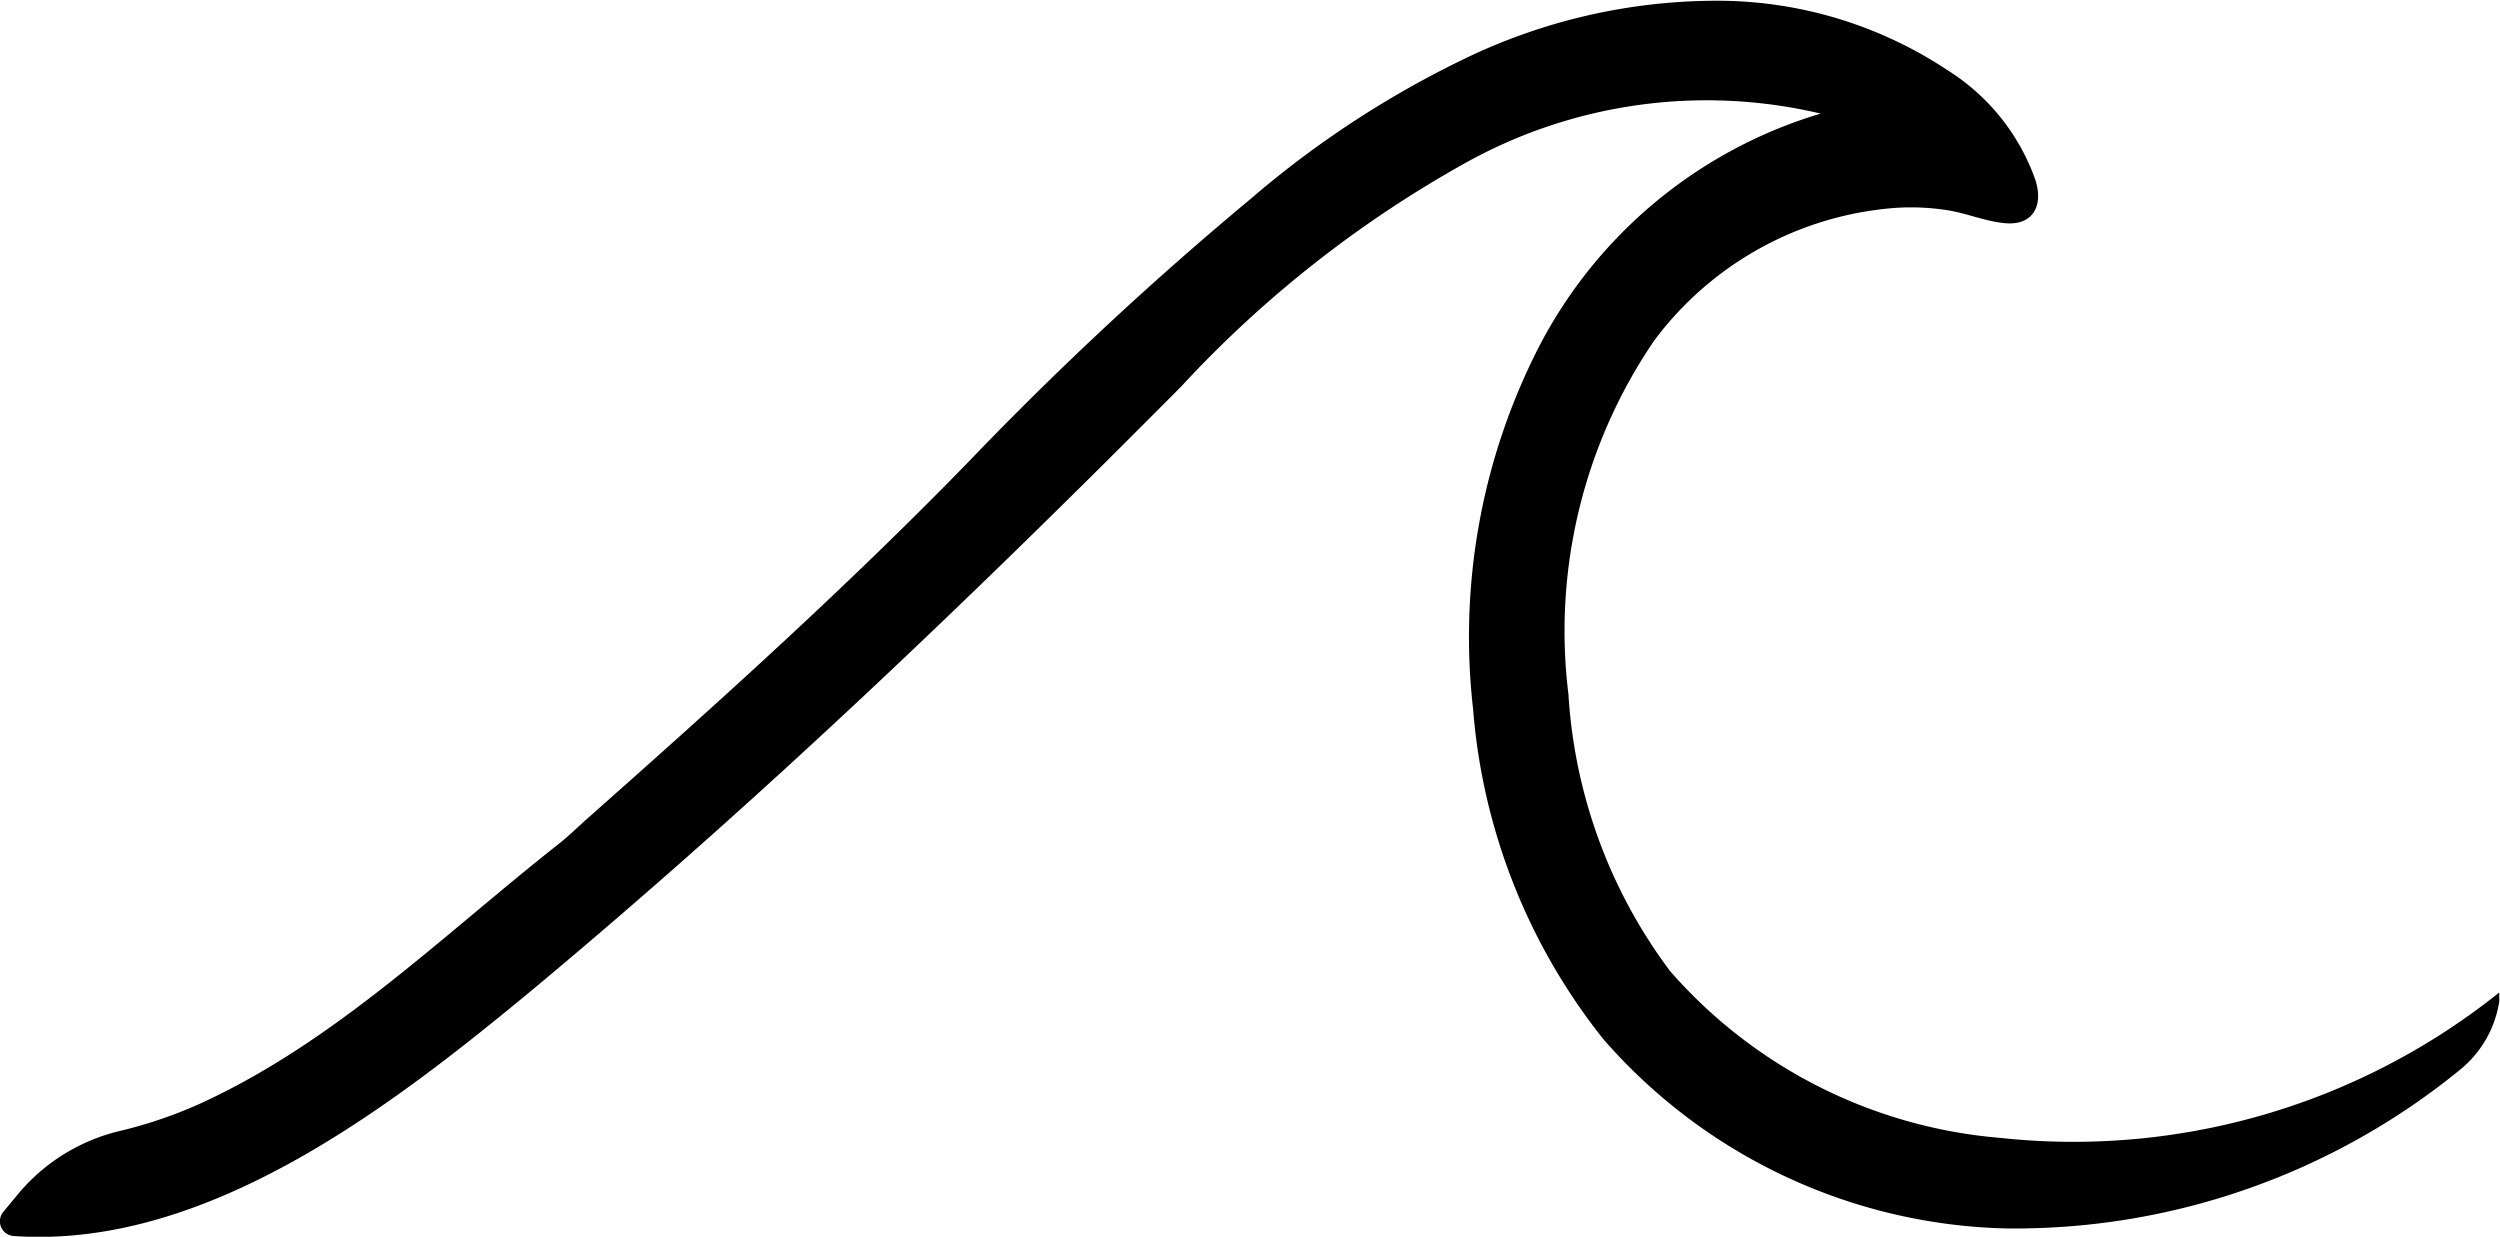 <svg xmlns="http://www.w3.org/2000/svg" viewBox="0 0 66.02 32.66"><g id="Capa_2" data-name="Capa 2"><g id="Vector"><path d="M52.83,30.05a13,13,0,0,1-8.73-4.41,13.55,13.55,0,0,1-2.68-7.3A13.61,13.61,0,0,1,43.68,9a8.76,8.76,0,0,1,6.37-3.51,6.27,6.27,0,0,1,1.37.06c.51.08,1,.29,1.49.34.78.09,1.06-.46.84-1.14a5.63,5.63,0,0,0-2.31-2.89,11,11,0,0,0-6-1.84,15.32,15.32,0,0,0-6.72,1.51,26,26,0,0,0-5.55,3.6l-.08.07a90.27,90.27,0,0,0-7.45,6.93c-3.25,3.35-6.7,6.45-10.19,9.54-.23.21-.46.43-.7.62-3.06,2.41-5.91,5.24-9.5,6.87a11.8,11.8,0,0,1-2.1.71A5,5,0,0,0,.43,31.59L.09,32a.39.39,0,0,0,.26.64c5.08.36,9.94-3.38,13.72-6.51,6-5,11.61-10.37,17.12-15.92a30.26,30.26,0,0,1,7.55-5.93A13.09,13.09,0,0,1,48.08,3a12.36,12.36,0,0,0-7.42,6.12,16.79,16.79,0,0,0-1.76,9.59,16,16,0,0,0,3.44,8.73,14.56,14.56,0,0,0,10.6,5,18.6,18.6,0,0,0,12-4.17A2.89,2.89,0,0,0,66,26.45c0-.07,0-.16,0-.24A18,18,0,0,1,52.83,30.05Z"/></g></g></svg>